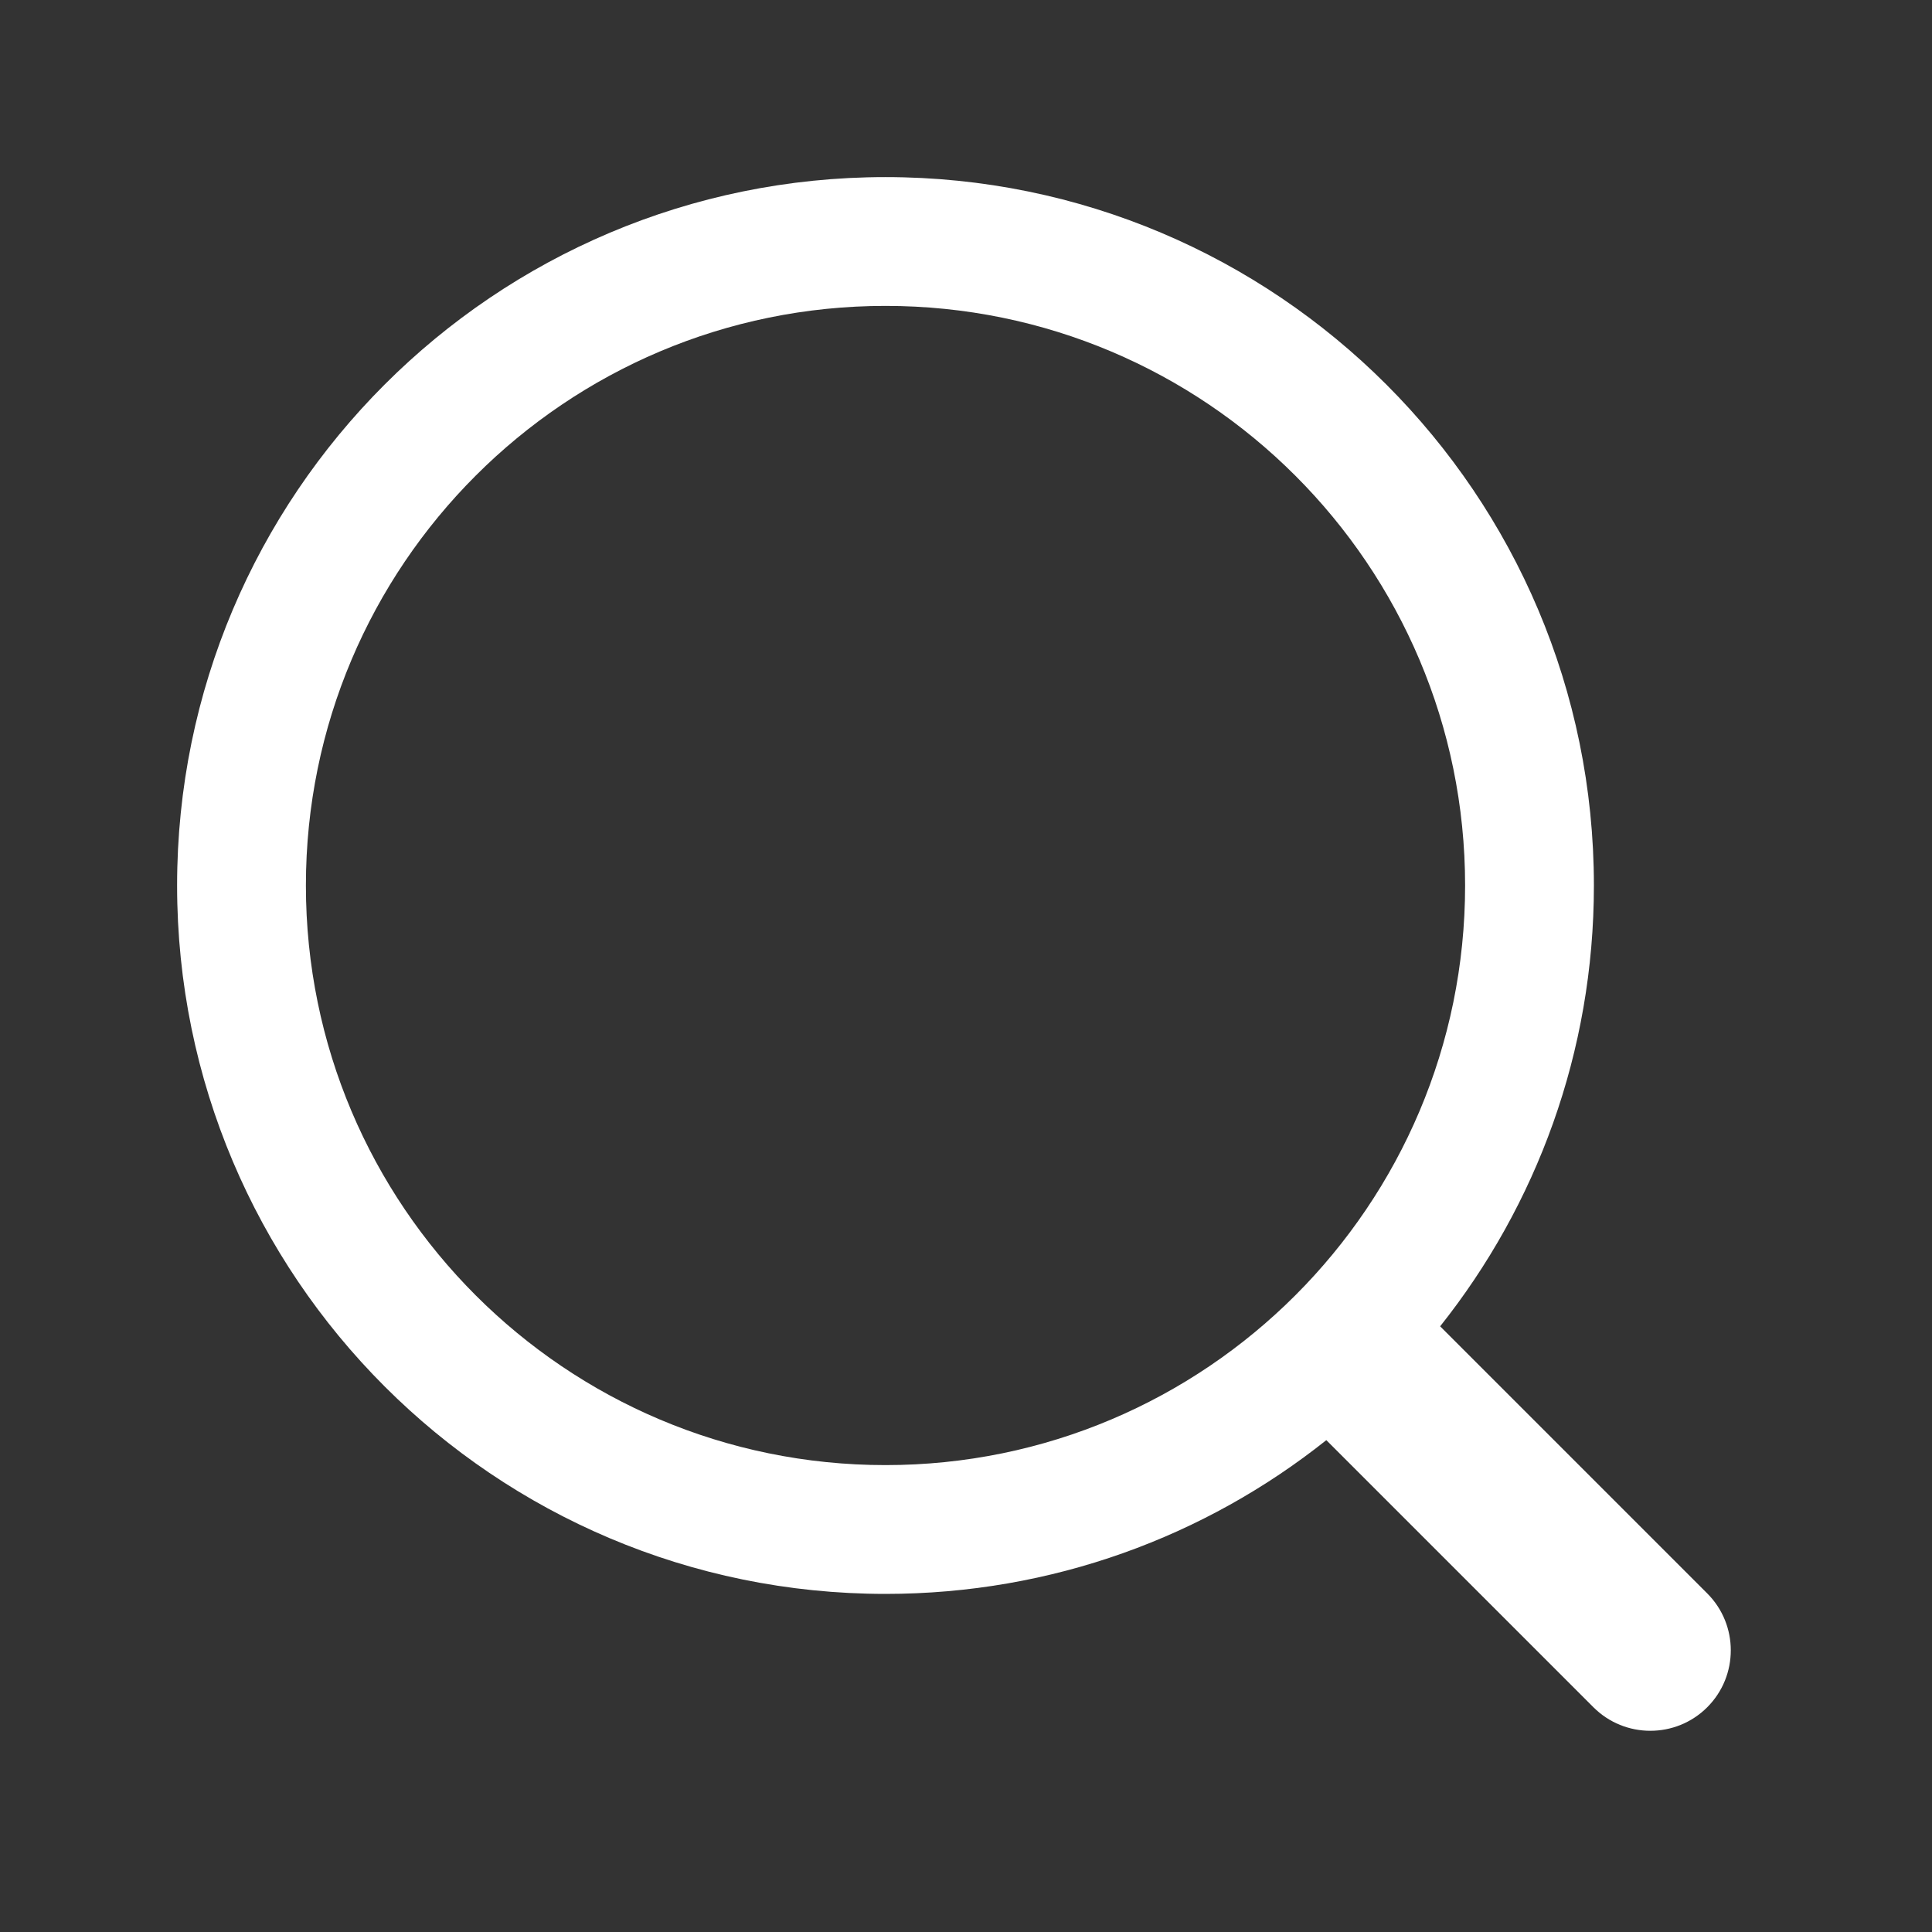 <svg height="12" viewBox="0 0 12 12" width="12" xmlns="http://www.w3.org/2000/svg"><rect x="0" y="0" width="12" height="12" fill="#333333" stroke="none"/><path d="m8.945 8.238 1.659 1.659c.195.195.195.512 0 .707-.195.195-.512.195-.707 0l-1.659-1.659c-.751.598-1.703.955-2.738.955-2.43 0-4.4-1.97-4.4-4.4s1.97-4.4 4.4-4.4 4.4 1.97 4.4 4.4c0 1.035-.357 1.986-.955 2.738zm-3.445.862c1.988 0 3.6-1.612 3.6-3.6s-1.612-3.6-3.6-3.6-3.6 1.612-3.6 3.6 1.612 3.6 3.6 3.6z" fill="#fff"/></svg>